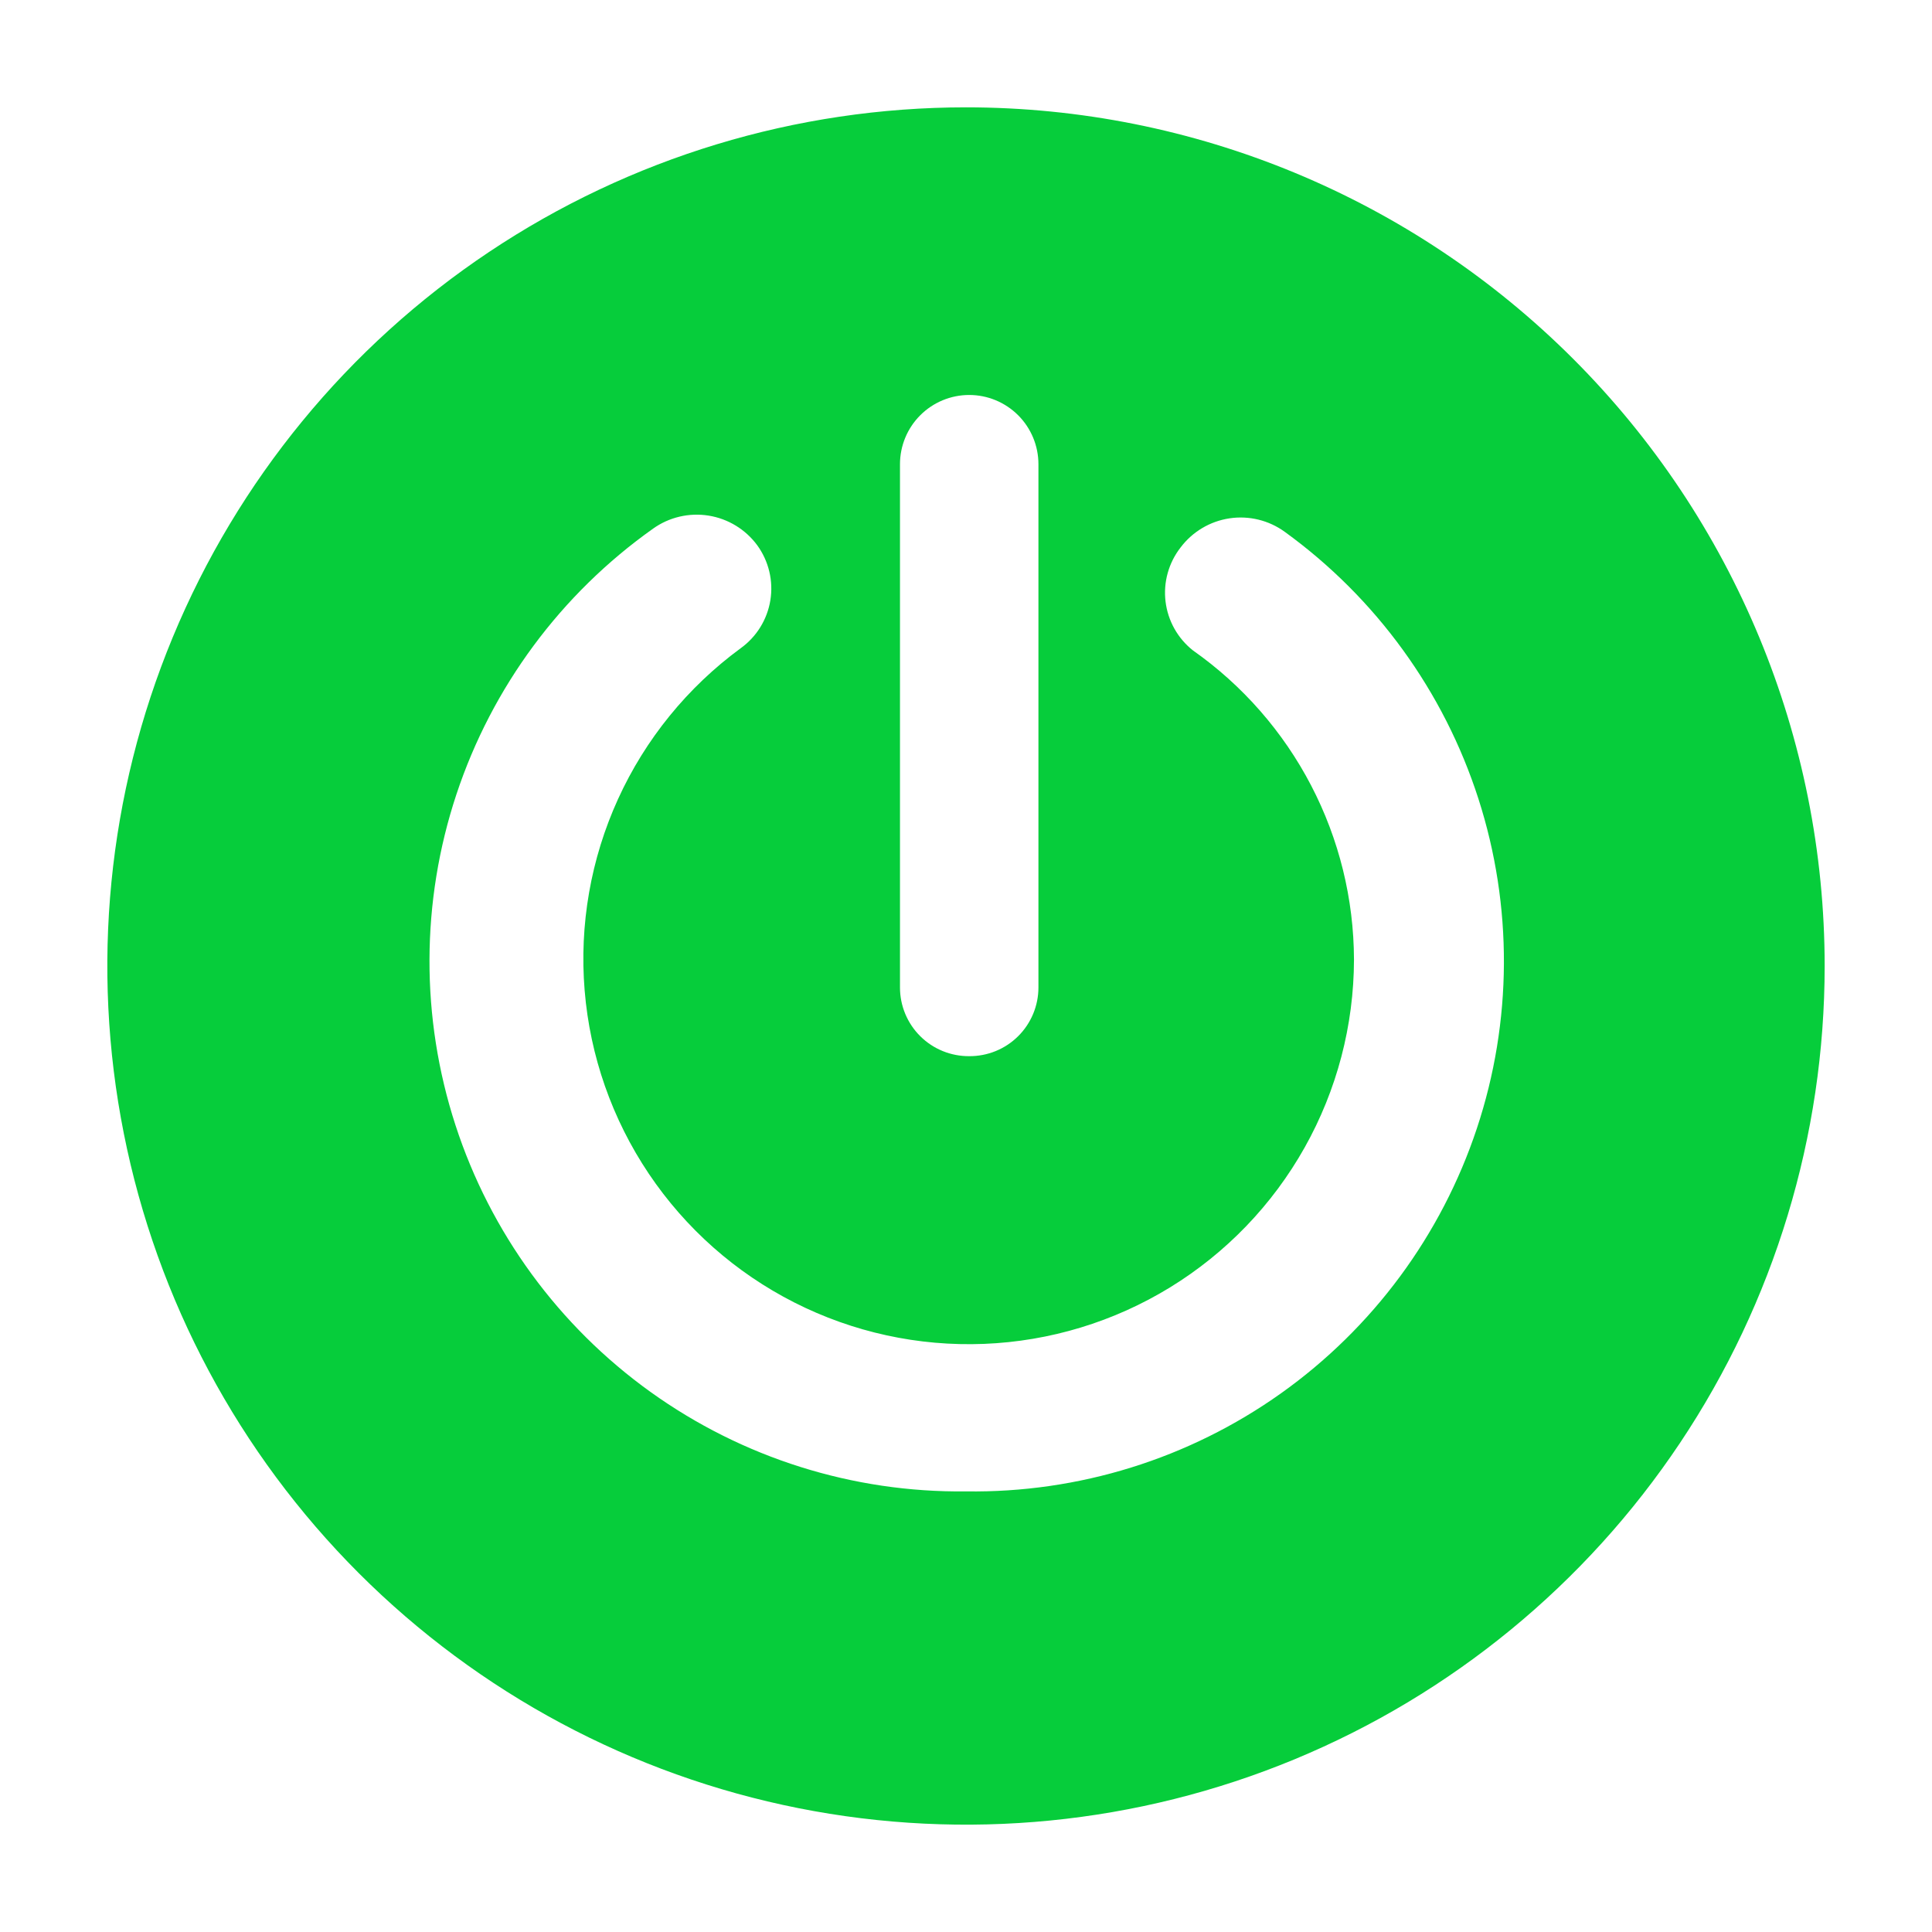 <svg width="100" height="100" viewBox="0 0 100 100" fill="none" xmlns="http://www.w3.org/2000/svg">
<path d="M49.999 5.556C41.209 5.556 32.616 8.162 25.307 13.046C17.998 17.929 12.302 24.871 8.938 32.992C5.574 41.113 4.694 50.049 6.409 58.671C8.124 67.292 12.357 75.211 18.572 81.427C24.788 87.643 32.707 91.876 41.328 93.59C49.95 95.305 58.886 94.425 67.007 91.061C75.129 87.697 82.07 82.001 86.953 74.692C91.837 67.383 94.444 58.79 94.444 50C94.444 38.213 89.761 26.908 81.426 18.573C73.091 10.238 61.787 5.556 49.999 5.556ZM50.166 54.667C49.697 54.67 49.231 54.581 48.797 54.404C48.362 54.227 47.967 53.966 47.634 53.635C47.301 53.305 47.036 52.911 46.856 52.478C46.675 52.045 46.583 51.58 46.583 51.111V24.028C46.583 23.077 46.96 22.166 47.632 21.494C48.304 20.822 49.215 20.444 50.166 20.444C51.116 20.444 52.028 20.822 52.7 21.494C53.372 22.166 53.749 23.077 53.749 24.028V51.111C53.749 51.58 53.656 52.045 53.476 52.478C53.295 52.911 53.031 53.305 52.698 53.635C52.365 53.966 51.97 54.227 51.535 54.404C51.1 54.581 50.635 54.67 50.166 54.667ZM49.999 77.194C44.149 77.264 38.429 75.461 33.675 72.05C28.921 68.639 25.382 63.798 23.574 58.234C21.765 52.669 21.783 46.673 23.623 41.119C25.464 35.565 29.031 30.744 33.805 27.361C34.636 26.768 35.667 26.527 36.676 26.688C37.684 26.849 38.588 27.4 39.194 28.222C39.489 28.628 39.701 29.089 39.818 29.577C39.935 30.066 39.954 30.572 39.874 31.068C39.794 31.564 39.616 32.039 39.352 32.466C39.087 32.893 38.741 33.263 38.333 33.556C35.587 35.572 33.403 38.258 31.99 41.358C30.577 44.458 29.982 47.868 30.261 51.263C30.539 54.658 31.683 57.925 33.583 60.753C35.483 63.581 38.075 65.875 41.113 67.416C44.151 68.958 47.533 69.695 50.937 69.559C54.341 69.423 57.653 68.417 60.558 66.637C63.462 64.857 65.863 62.363 67.53 59.392C69.198 56.422 70.076 53.073 70.082 49.667C70.073 46.528 69.312 43.437 67.862 40.653C66.412 37.869 64.316 35.474 61.749 33.667C60.959 33.043 60.448 32.132 60.328 31.132C60.208 30.132 60.49 29.126 61.11 28.333C61.724 27.52 62.632 26.98 63.64 26.829C64.648 26.678 65.674 26.929 66.499 27.528C71.223 30.95 74.733 35.788 76.521 41.34C78.309 46.892 78.282 52.87 76.443 58.405C74.604 63.941 71.049 68.746 66.294 72.125C61.539 75.504 55.831 77.279 49.999 77.194Z" fill="#06CD3B"/>
</svg>
